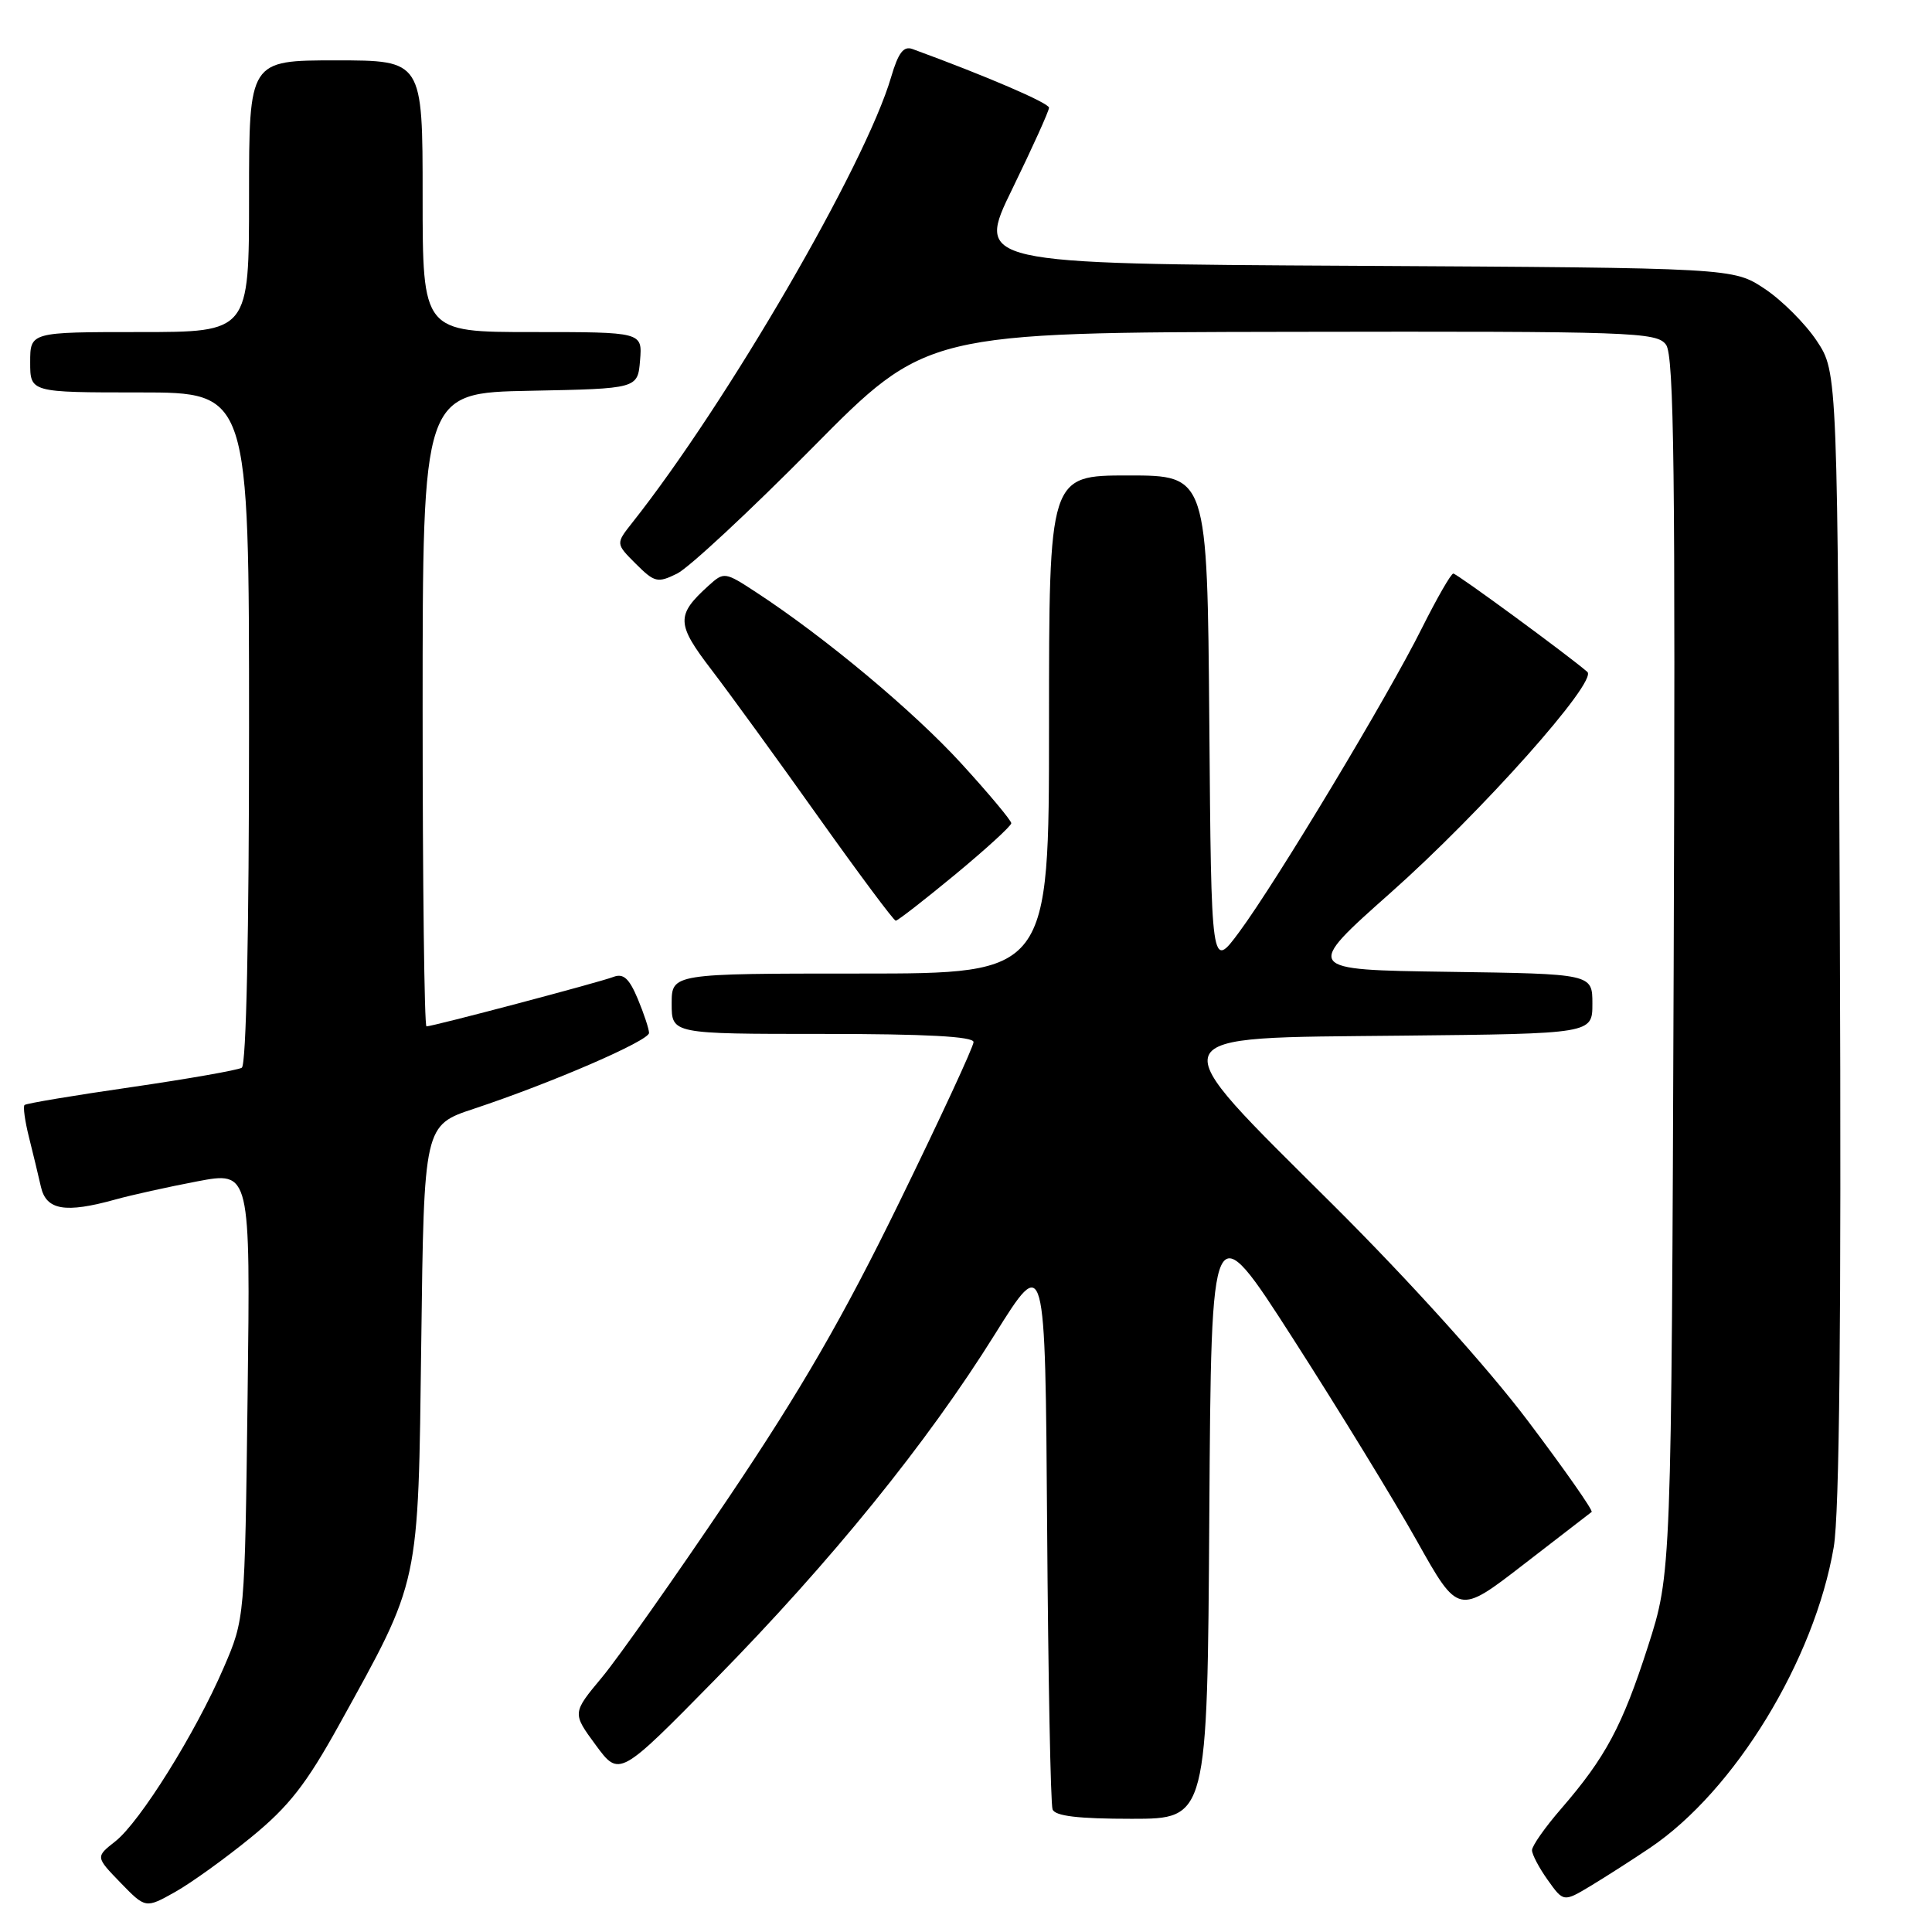 <?xml version="1.0" encoding="UTF-8" standalone="no"?>
<!DOCTYPE svg PUBLIC "-//W3C//DTD SVG 1.1//EN" "http://www.w3.org/Graphics/SVG/1.1/DTD/svg11.dtd" >
<svg xmlns="http://www.w3.org/2000/svg" xmlns:xlink="http://www.w3.org/1999/xlink" version="1.1" viewBox="0 0 256 256">
 <g >
 <path fill="currentColor"
d=" M 33.30 243.43 C 38.27 239.37 40.57 236.42 44.90 228.61 C 55.72 209.04 55.40 210.54 55.82 177.80 C 56.18 149.10 56.18 149.10 62.84 146.90 C 73.08 143.50 86.00 137.91 86.00 136.87 C 86.00 136.36 85.33 134.33 84.51 132.36 C 83.36 129.62 82.60 128.94 81.27 129.45 C 79.40 130.17 57.36 136.00 56.51 136.00 C 56.23 136.00 56.00 117.11 56.00 94.03 C 56.00 52.05 56.00 52.05 70.25 51.78 C 84.50 51.50 84.50 51.50 84.81 47.75 C 85.12 44.00 85.12 44.00 70.56 44.00 C 56.00 44.00 56.00 44.00 56.00 26.00 C 56.00 8.00 56.00 8.00 44.50 8.00 C 33.00 8.00 33.00 8.00 33.00 26.00 C 33.00 44.00 33.00 44.00 18.50 44.00 C 4.00 44.00 4.00 44.00 4.00 48.00 C 4.00 52.00 4.00 52.00 18.50 52.00 C 33.00 52.00 33.00 52.00 33.00 96.44 C 33.00 123.81 32.63 141.11 32.04 141.48 C 31.51 141.80 24.90 142.96 17.35 144.06 C 9.80 145.15 3.45 146.21 3.25 146.42 C 3.04 146.63 3.30 148.53 3.83 150.65 C 4.36 152.77 5.08 155.74 5.42 157.25 C 6.12 160.36 8.63 160.79 15.29 158.94 C 17.37 158.36 22.24 157.28 26.12 156.54 C 33.18 155.20 33.18 155.20 32.81 184.85 C 32.44 214.50 32.44 214.50 29.63 221.00 C 25.91 229.63 18.54 241.43 15.28 243.99 C 12.66 246.05 12.66 246.05 15.97 249.47 C 19.29 252.89 19.29 252.89 23.20 250.70 C 25.35 249.49 29.89 246.22 33.30 243.43 Z  M 218.65 244.84 C 229.86 237.28 240.43 219.97 242.98 205.00 C 243.74 200.54 243.99 175.07 243.79 123.93 C 243.50 49.35 243.50 49.35 240.74 45.18 C 239.22 42.89 236.11 39.78 233.82 38.26 C 229.65 35.50 229.65 35.50 179.47 35.22 C 129.29 34.95 129.29 34.95 134.15 25.00 C 136.82 19.52 139.00 14.70 139.00 14.27 C 138.99 13.65 130.73 10.09 120.92 6.50 C 119.73 6.06 119.03 6.98 118.08 10.21 C 114.68 21.82 96.35 53.38 83.77 69.27 C 81.58 72.04 81.58 72.04 84.25 74.71 C 86.73 77.18 87.13 77.28 89.71 76.01 C 91.25 75.26 99.31 67.76 107.63 59.35 C 122.75 44.05 122.75 44.05 171.10 43.97 C 216.48 43.89 219.53 44.00 220.76 45.68 C 221.82 47.13 222.01 62.81 221.77 127.99 C 221.47 208.50 221.47 208.50 218.35 218.20 C 214.96 228.73 212.75 232.86 206.85 239.68 C 204.73 242.12 203.00 244.59 203.00 245.16 C 203.00 245.73 203.94 247.51 205.09 249.12 C 207.18 252.05 207.18 252.05 210.84 249.85 C 212.85 248.63 216.37 246.38 218.65 244.84 Z  M 160.24 200.75 C 160.50 160.50 160.50 160.50 171.38 177.45 C 177.37 186.78 184.74 198.81 187.75 204.19 C 193.24 213.98 193.24 213.98 201.87 207.31 C 206.62 203.65 210.68 200.51 210.90 200.34 C 211.13 200.17 207.32 194.73 202.44 188.26 C 197.11 181.20 186.83 169.80 176.72 159.73 C 153.33 136.44 152.87 137.58 185.75 137.23 C 211.00 136.97 211.00 136.97 211.00 133.00 C 211.00 129.04 211.00 129.04 191.89 128.77 C 172.77 128.50 172.77 128.50 184.29 118.27 C 196.34 107.57 211.74 90.27 210.33 89.03 C 207.90 86.91 193.04 76.00 192.57 76.00 C 192.27 76.00 190.40 79.26 188.40 83.25 C 183.89 92.30 169.14 116.82 164.20 123.50 C 160.50 128.50 160.50 128.50 160.24 95.75 C 159.97 63.00 159.97 63.00 149.49 63.00 C 139.00 63.00 139.00 63.00 139.00 96.00 C 139.00 129.00 139.00 129.00 114.00 129.00 C 89.00 129.00 89.00 129.00 89.00 133.00 C 89.00 137.00 89.00 137.00 109.00 137.00 C 122.69 137.00 129.00 137.34 129.00 138.08 C 129.00 138.68 124.57 148.24 119.15 159.33 C 111.74 174.51 106.14 184.20 96.51 198.50 C 89.47 208.95 81.94 219.64 79.77 222.25 C 75.82 226.99 75.82 226.99 78.94 231.23 C 82.06 235.47 82.06 235.47 94.81 222.49 C 110.15 206.86 122.81 191.25 131.82 176.81 C 138.50 166.12 138.50 166.12 138.75 202.31 C 138.89 222.22 139.21 239.06 139.47 239.75 C 139.80 240.64 142.86 241.00 149.96 241.00 C 159.98 241.00 159.98 241.00 160.24 200.75 Z  M 126.58 115.87 C 130.66 112.49 134.00 109.44 134.00 109.08 C 134.00 108.72 131.03 105.16 127.39 101.18 C 121.07 94.26 109.35 84.47 100.24 78.51 C 96.04 75.76 95.94 75.75 93.89 77.60 C 89.56 81.52 89.60 82.65 94.29 88.77 C 96.70 91.92 103.07 100.69 108.44 108.25 C 113.82 115.81 118.43 122.00 118.69 122.00 C 118.95 122.00 122.50 119.24 126.58 115.87 Z "/>
</g>
</svg>